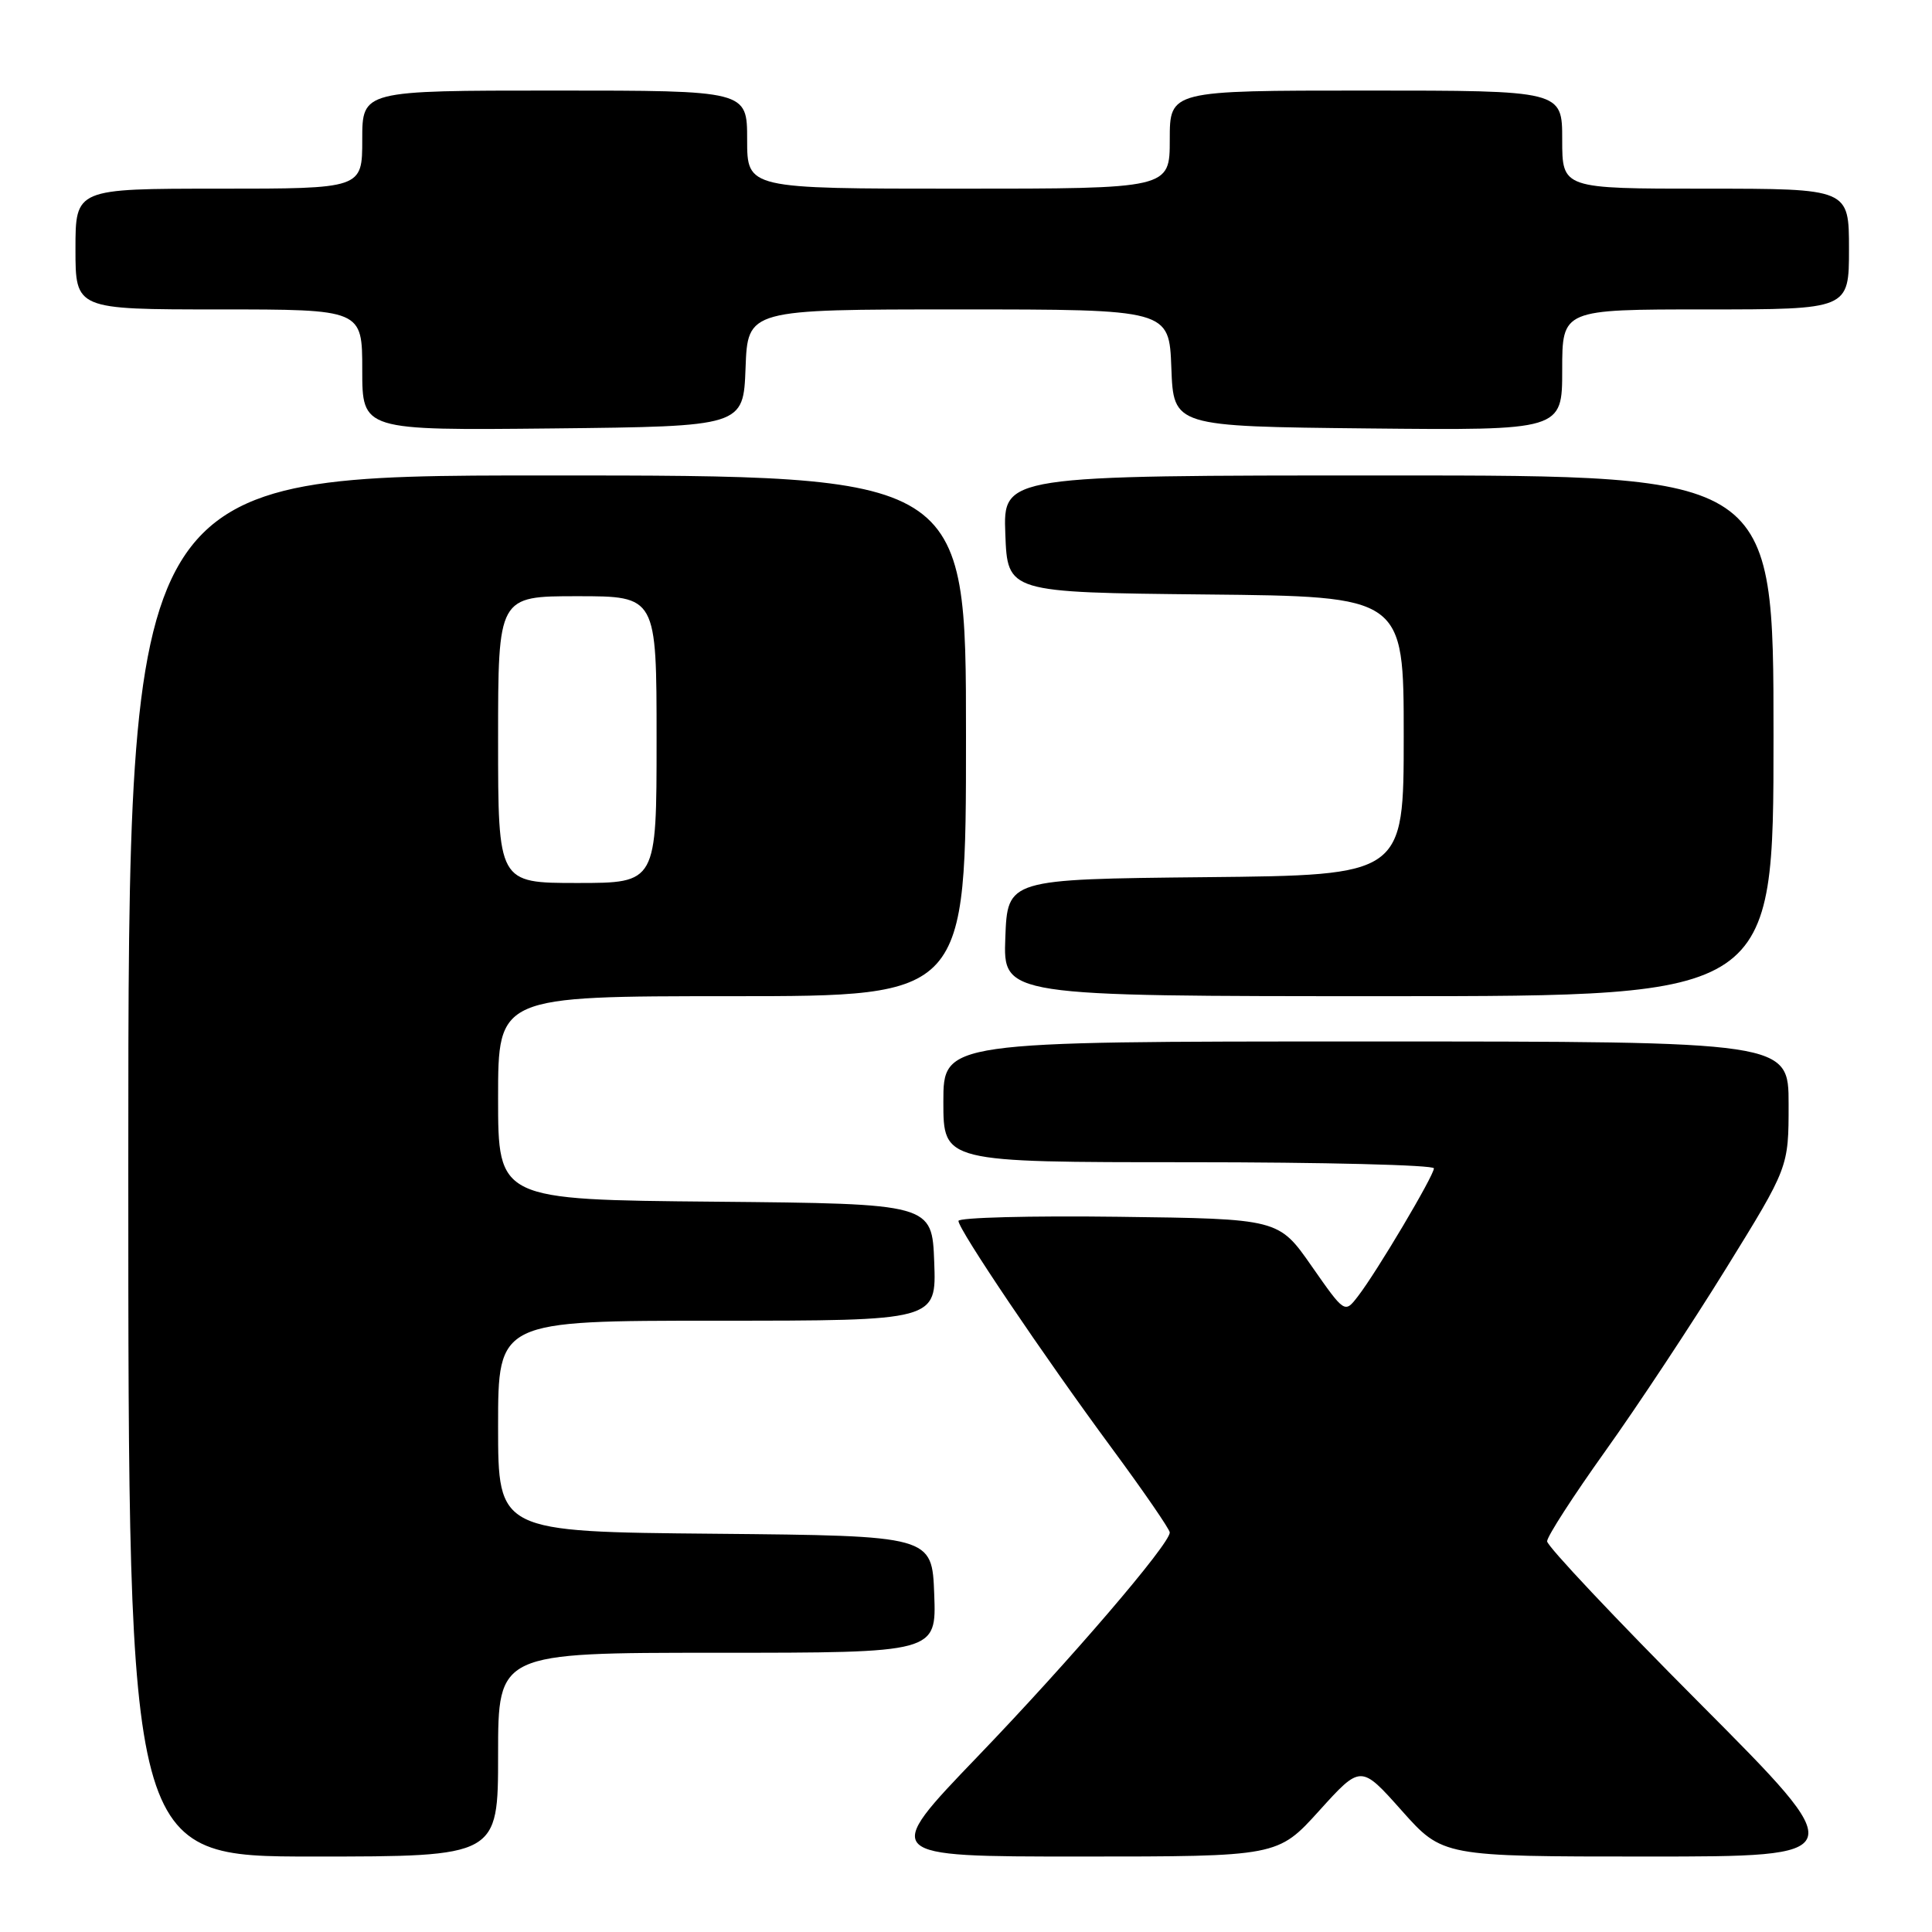 <?xml version="1.0" encoding="UTF-8" standalone="no"?>
<!DOCTYPE svg PUBLIC "-//W3C//DTD SVG 1.1//EN" "http://www.w3.org/Graphics/SVG/1.1/DTD/svg11.dtd" >
<svg xmlns="http://www.w3.org/2000/svg" xmlns:xlink="http://www.w3.org/1999/xlink" version="1.1" viewBox="0 0 256 256">
 <g >
 <path fill="currentColor"
d=" M 66.00 232.50 C 66.00 219.00 66.00 219.00 95.04 219.00 C 124.08 219.00 124.08 219.00 123.79 211.25 C 123.50 203.50 123.50 203.50 94.75 203.23 C 66.00 202.97 66.00 202.97 66.00 188.98 C 66.00 175.00 66.00 175.00 95.04 175.00 C 124.08 175.00 124.08 175.00 123.79 167.25 C 123.50 159.50 123.50 159.50 94.75 159.23 C 66.00 158.97 66.00 158.97 66.00 145.48 C 66.00 132.00 66.00 132.00 97.00 132.00 C 128.00 132.00 128.00 132.00 128.00 97.50 C 128.00 63.00 128.00 63.00 72.50 63.00 C 17.00 63.00 17.00 63.00 17.00 154.50 C 17.00 246.00 17.00 246.00 41.50 246.00 C 66.00 246.00 66.00 246.00 66.00 232.50 Z  M 174.81 239.92 C 180.32 233.83 180.32 233.83 185.74 239.92 C 191.16 246.00 191.16 246.00 218.30 246.00 C 245.44 246.00 245.44 246.00 225.22 225.69 C 214.10 214.53 205.00 204.87 205.00 204.23 C 205.00 203.59 208.47 198.22 212.71 192.28 C 216.95 186.35 224.15 175.46 228.71 168.08 C 237.00 154.67 237.00 154.67 237.00 146.33 C 237.00 138.00 237.00 138.00 181.00 138.00 C 125.00 138.00 125.00 138.00 125.00 146.00 C 125.00 154.00 125.00 154.00 157.50 154.00 C 175.38 154.00 190.00 154.37 190.00 154.81 C 190.00 155.78 182.43 168.54 179.93 171.77 C 178.18 174.04 178.18 174.04 173.80 167.77 C 169.43 161.50 169.43 161.50 148.22 161.23 C 136.55 161.08 127.00 161.33 127.00 161.78 C 127.00 162.92 138.22 179.56 147.33 191.91 C 151.55 197.63 155.00 202.65 155.00 203.06 C 155.00 204.60 141.82 219.98 129.54 232.75 C 116.81 246.00 116.81 246.00 143.06 246.00 C 169.31 246.00 169.31 246.00 174.81 239.92 Z  M 235.00 97.50 C 235.00 63.00 235.00 63.00 183.96 63.00 C 132.92 63.00 132.92 63.00 133.21 70.75 C 133.50 78.50 133.50 78.50 159.75 78.77 C 186.00 79.03 186.00 79.03 186.00 97.50 C 186.00 115.97 186.00 115.97 159.75 116.23 C 133.50 116.50 133.50 116.50 133.21 124.25 C 132.92 132.00 132.92 132.00 183.96 132.00 C 235.00 132.00 235.00 132.00 235.00 97.50 Z  M 98.79 48.75 C 99.08 41.00 99.08 41.00 127.00 41.00 C 154.92 41.00 154.92 41.00 155.21 48.75 C 155.50 56.50 155.50 56.50 181.25 56.77 C 207.00 57.03 207.00 57.03 207.00 49.02 C 207.00 41.00 207.00 41.00 226.00 41.00 C 245.00 41.00 245.00 41.00 245.00 33.00 C 245.00 25.00 245.00 25.00 226.00 25.00 C 207.00 25.00 207.00 25.00 207.00 18.50 C 207.00 12.00 207.00 12.00 181.00 12.00 C 155.00 12.00 155.00 12.00 155.00 18.50 C 155.00 25.00 155.00 25.00 127.00 25.00 C 99.00 25.00 99.00 25.00 99.00 18.50 C 99.00 12.00 99.00 12.00 73.50 12.00 C 48.00 12.00 48.00 12.00 48.00 18.50 C 48.00 25.00 48.00 25.00 29.00 25.00 C 10.00 25.00 10.00 25.00 10.00 33.00 C 10.00 41.00 10.00 41.00 29.00 41.00 C 48.00 41.00 48.00 41.00 48.00 49.02 C 48.00 57.03 48.00 57.03 73.25 56.77 C 98.50 56.50 98.50 56.50 98.79 48.75 Z  M 66.00 98.00 C 66.00 79.00 66.00 79.00 76.50 79.00 C 87.00 79.00 87.00 79.00 87.00 98.00 C 87.00 117.00 87.00 117.00 76.50 117.00 C 66.00 117.00 66.00 117.00 66.00 98.00 Z "/>
</g>
</svg>